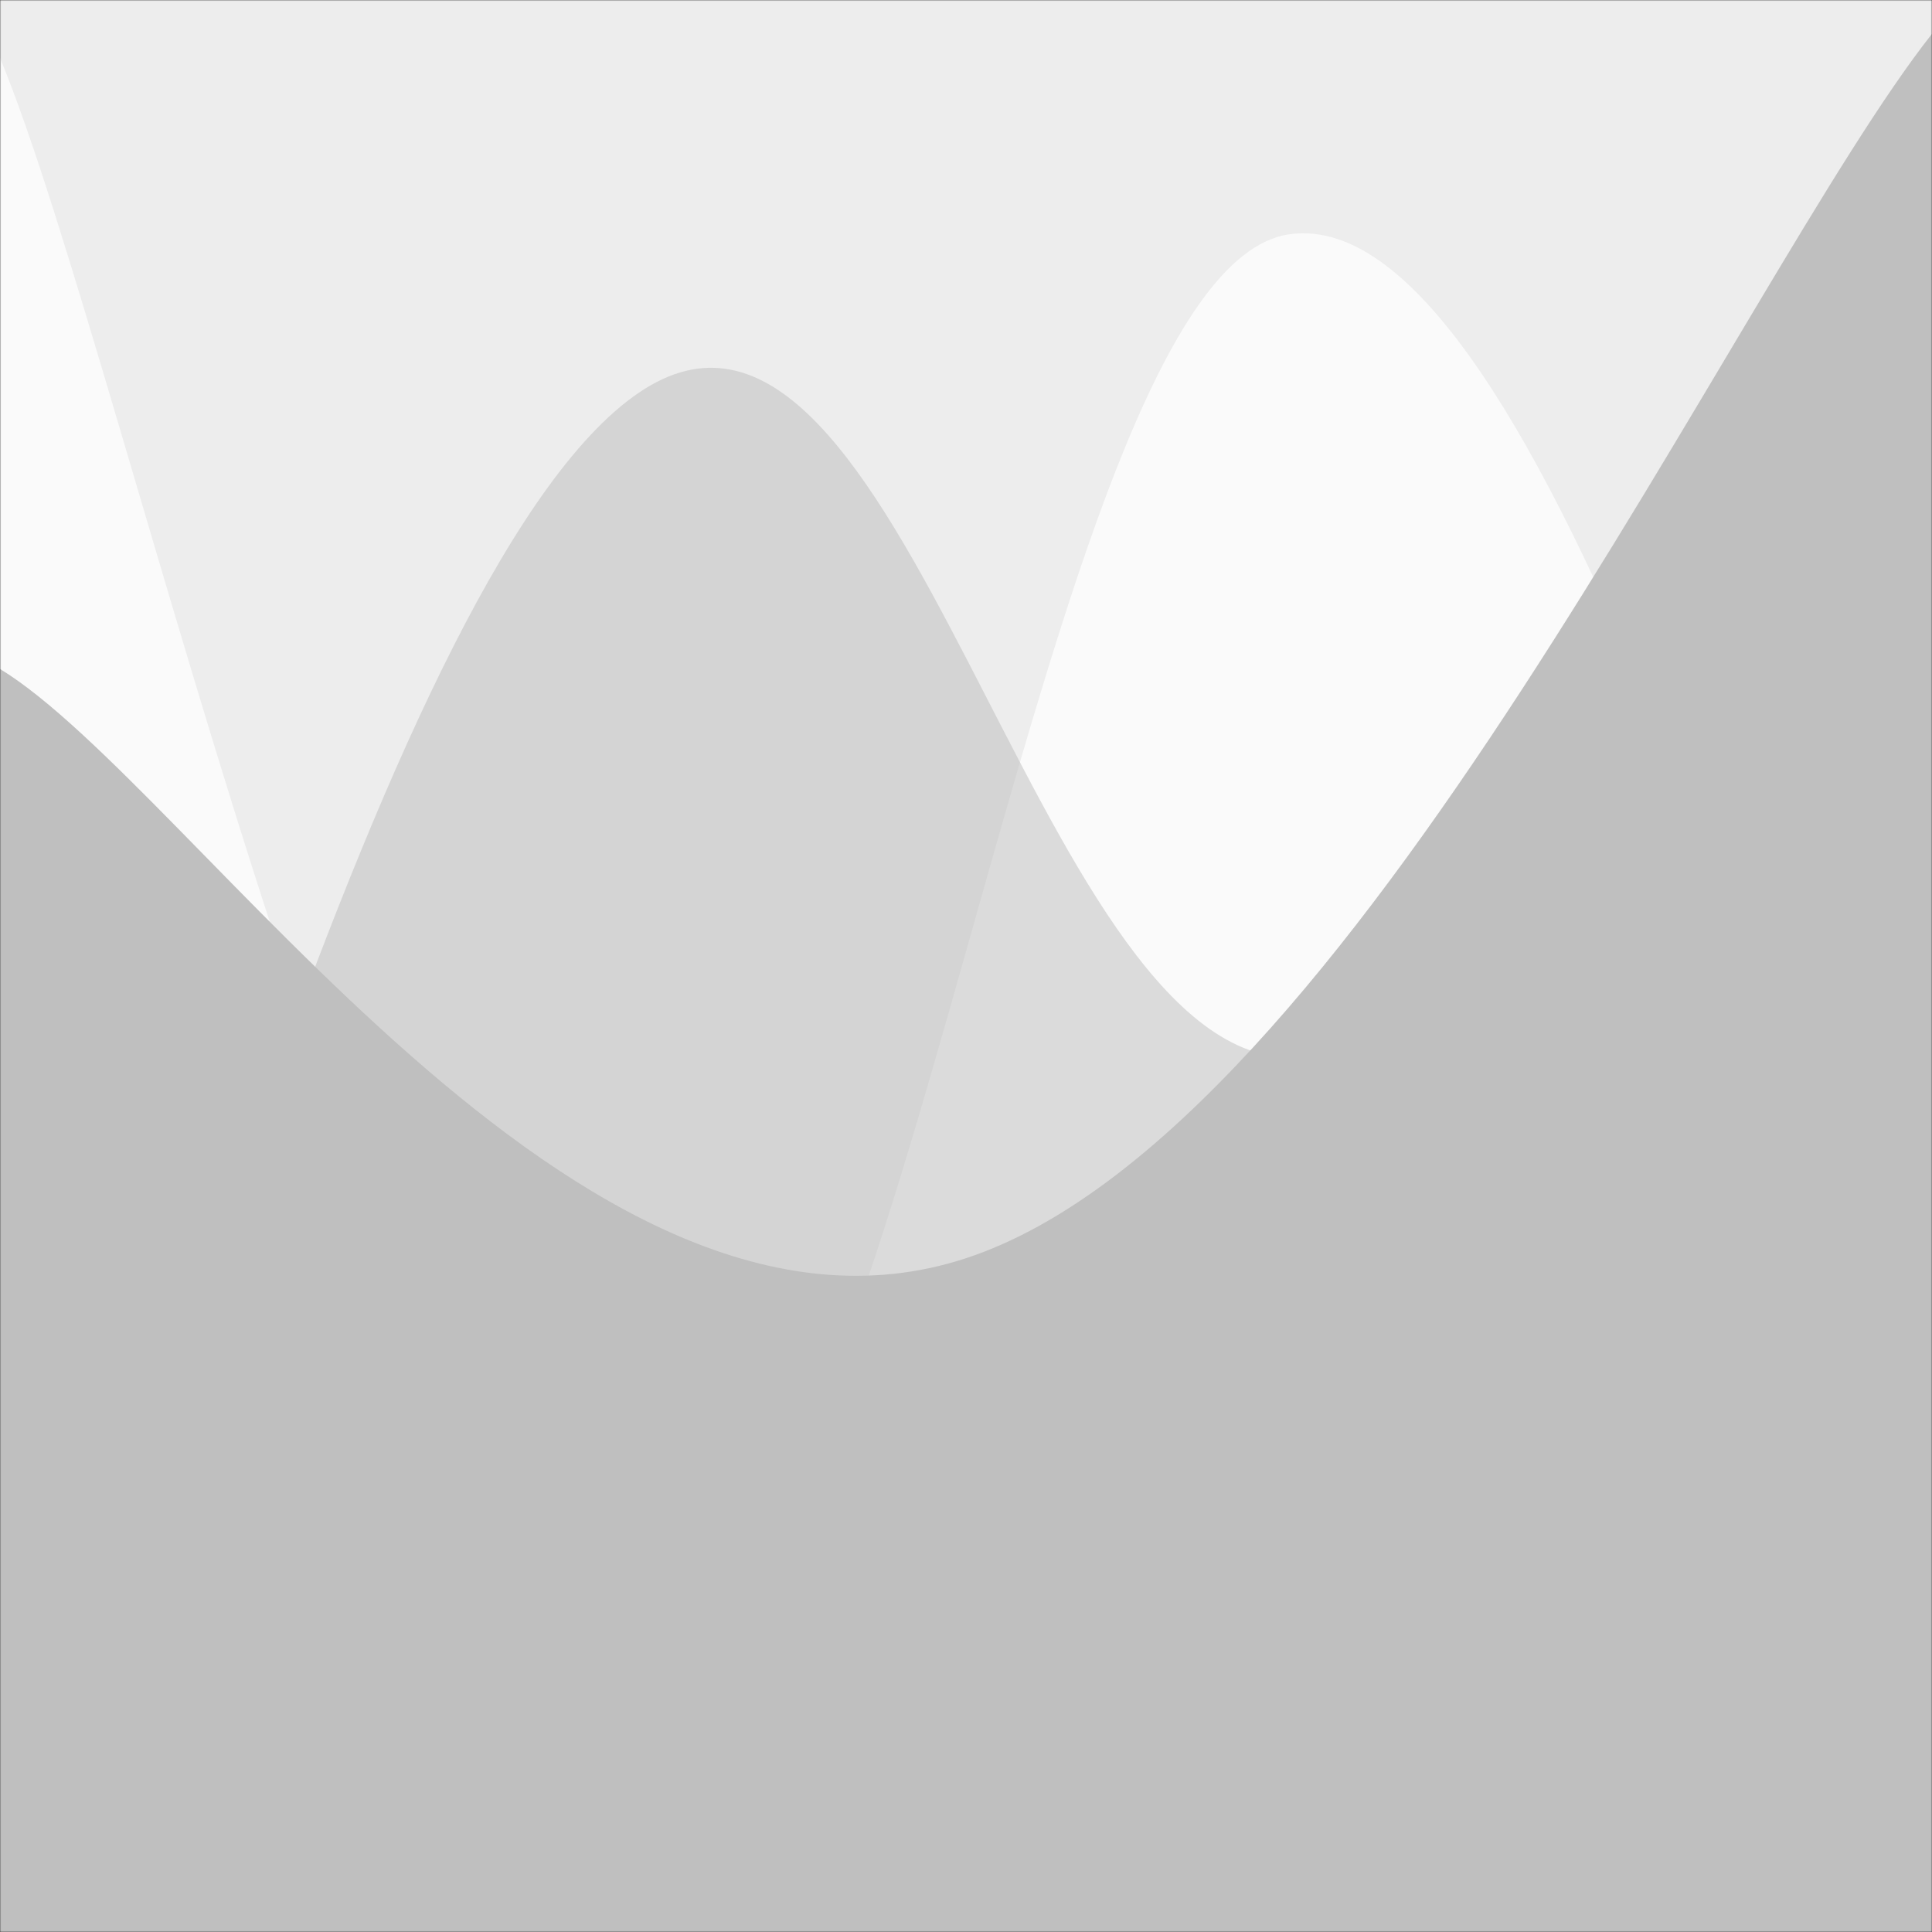 <svg xmlns="http://www.w3.org/2000/svg" version="1.1" xmlns:xlink="http://www.w3.org/1999/xlink" xmlns:svgjs="http://svgjs.com/svgjs" width="800" height="800" preserveAspectRatio="none" viewBox="0 0 800 800"><rect x="0" y="0" width="800" height="800" fill="#333333" stroke="none"/><g mask="url(&quot;#SvgjsMask1352&quot;)" fill="none"><rect width="800" height="800" x="0" y="0" fill="rgba(237, 237, 237, 1)"></rect><path d="M 0,365 C 80,405.8 240,569 400,569 C 560,569 720,405.8 800,365L800 800L0 800z" fill="rgba(214, 214, 214, 1)"></path><path d="M 0,24 C 53.4,152.2 160.2,650.4 267,665 C 373.8,679.6 427.4,111.8 534,97 C 640.6,82.2 746.8,492.2 800,591L800 800L0 800z" fill="rgba(255, 255, 255, 0.73)"></path><path d="M 0,773 C 53.4,650.6 160.2,228 267,161 C 373.8,94 427.4,435.6 534,438 C 640.6,440.4 746.8,226 800,173L800 800L0 800z" fill="rgba(183, 183, 183, 0.45)"></path><path d="M 0,277 C 80,325.8 240,573.6 400,521 C 560,468.4 720,115.4 800,14L800 800L0 800z" fill="rgba(191, 191, 191, 1)"></path></g><defs><mask id="SvgjsMask1352"><rect width="800" height="800" fill="#ffffff"></rect></mask></defs></svg>